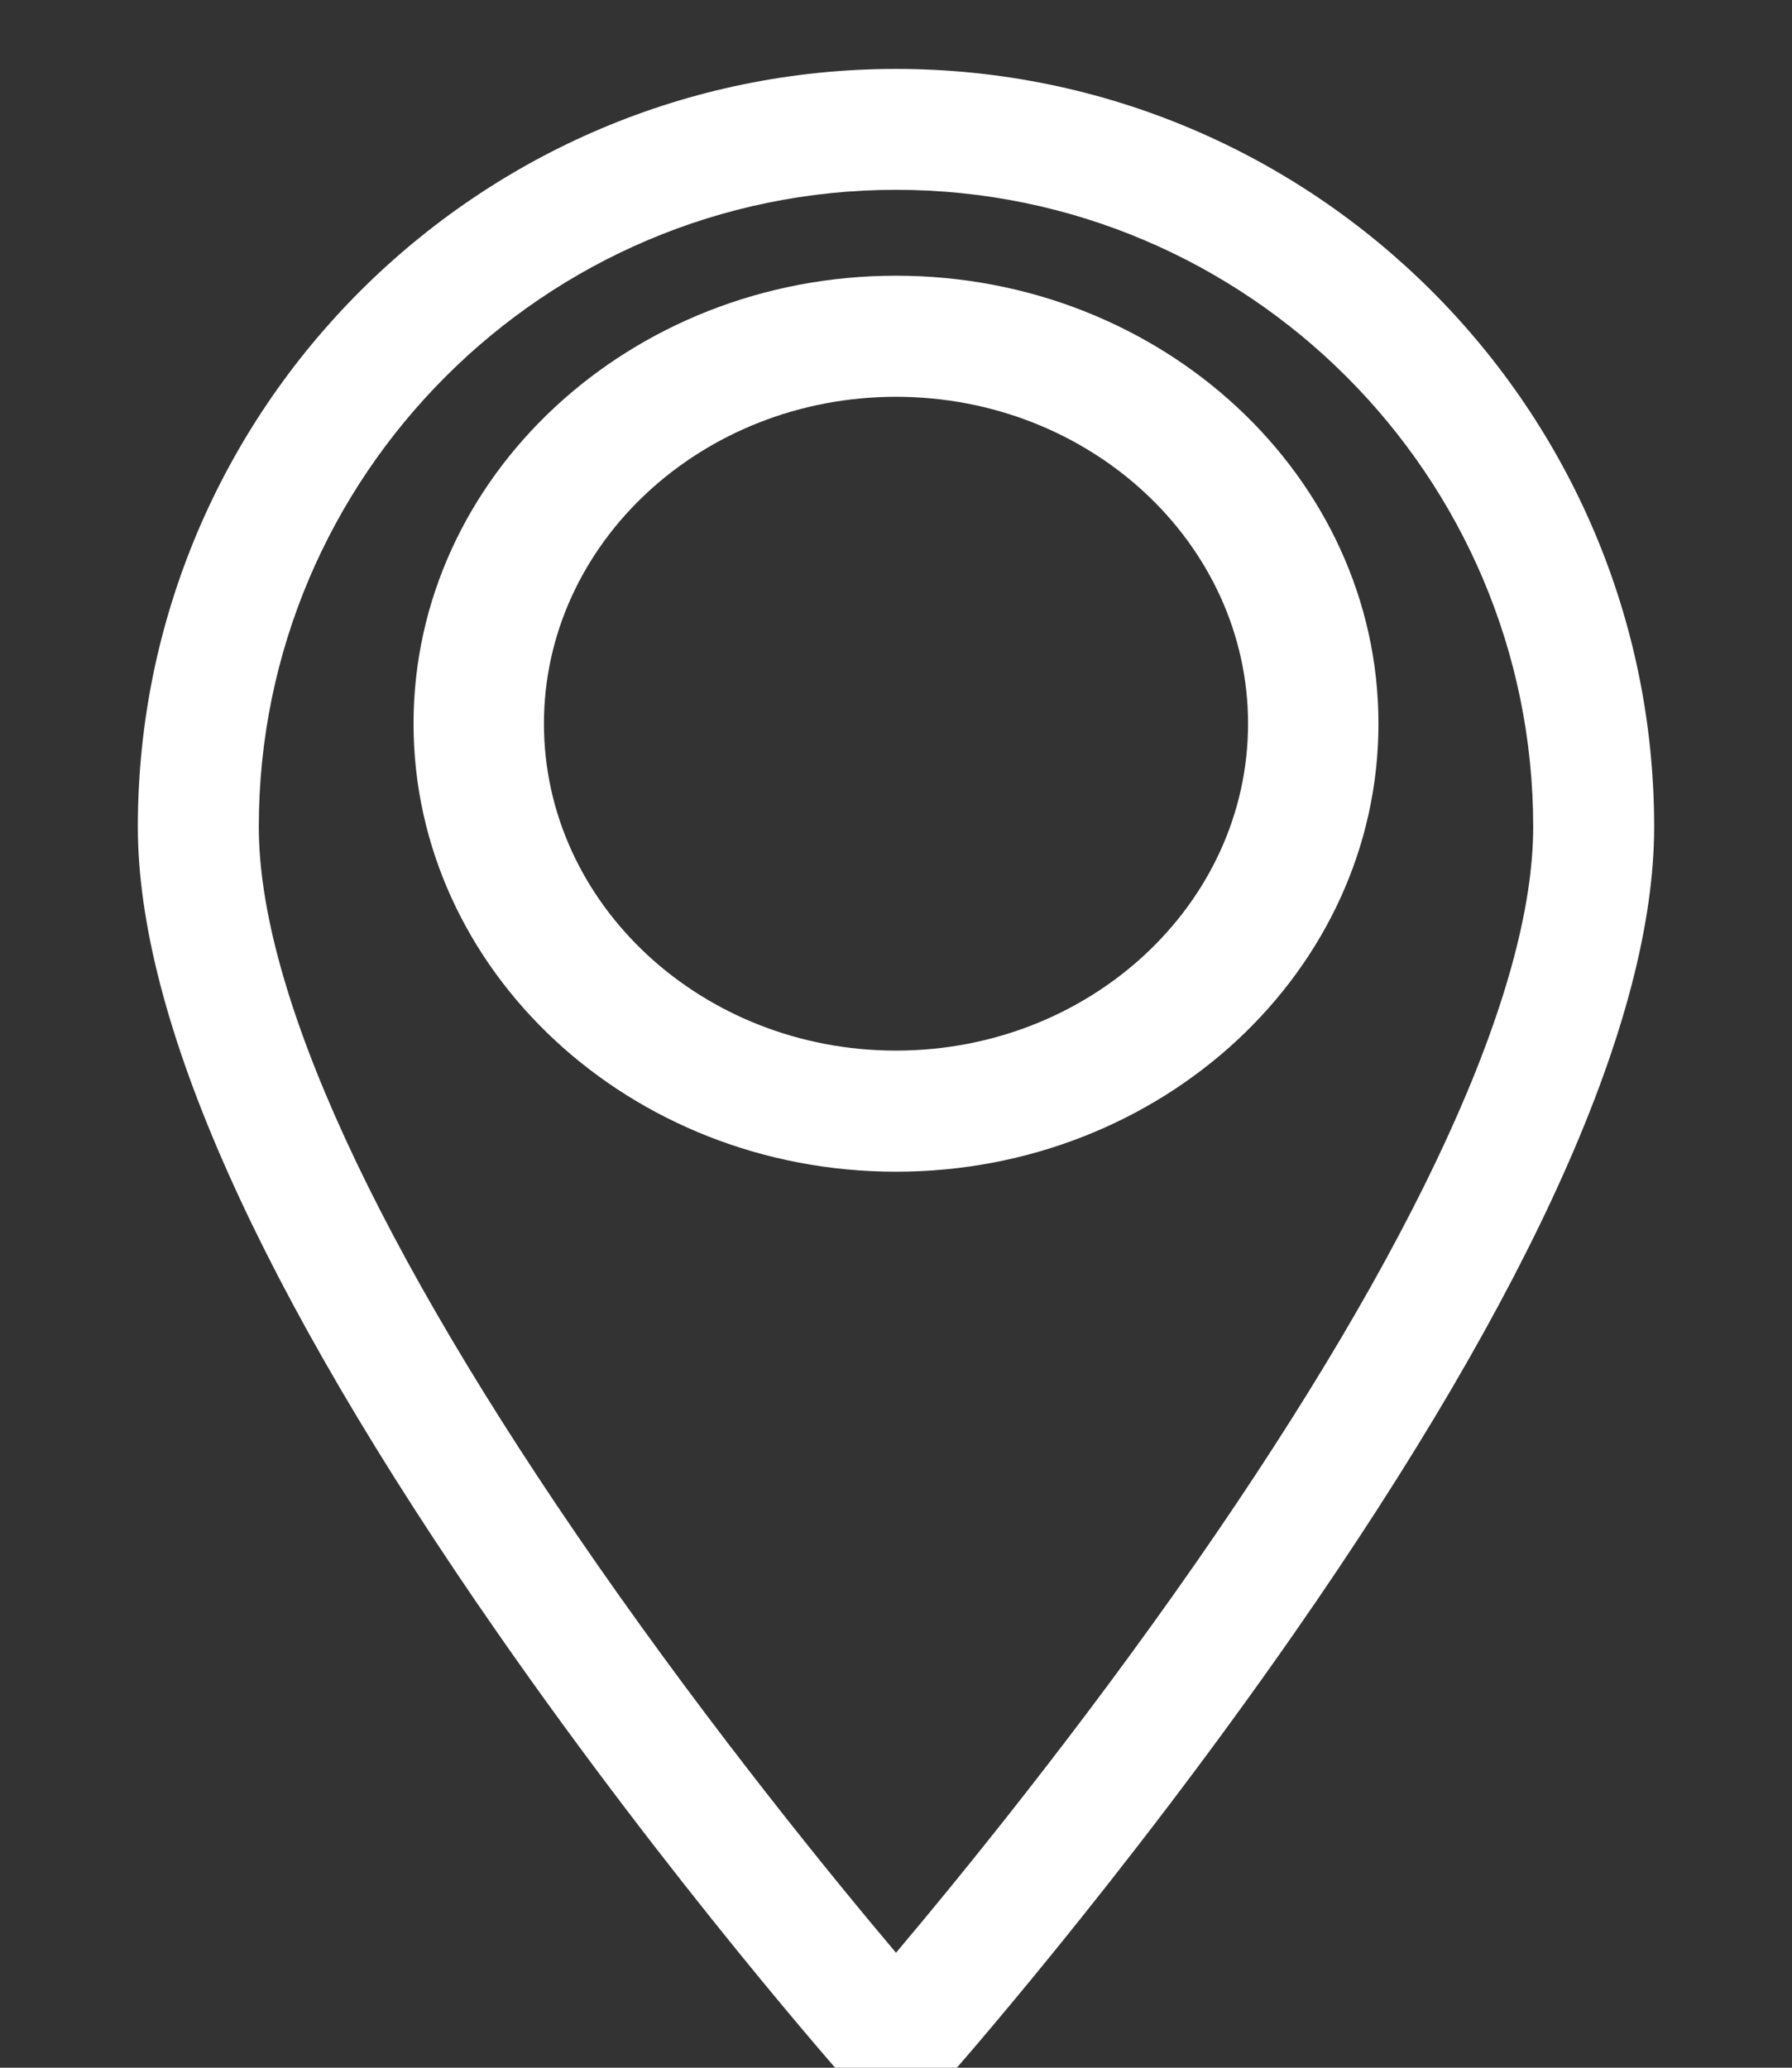 <svg width="26" height="30" viewBox="0 0 26 30" fill="none" xmlns="http://www.w3.org/2000/svg">
<rect x="0" y="0" width="26" height="30" fill="#333333" stroke="none"/>
<g clip-path="url(#clip0)">
<path d="M13 1C6.934 1 2 5.932 2 11.995C2 14.78 3.756 18.715 7.218 23.69C9.749 27.328 12.239 30.142 12.344 30.26L13 31L13.656 30.26C13.761 30.142 16.25 27.328 18.782 23.69C22.244 18.715 24 14.78 24 11.995C24 5.932 19.065 1 13 1ZM17.351 22.675C15.64 25.135 13.911 27.252 13 28.332C12.091 27.255 10.369 25.146 8.659 22.689C5.451 18.079 3.755 14.381 3.755 11.995C3.755 6.899 7.902 2.754 13 2.754C18.098 2.754 22.245 6.899 22.245 11.995C22.245 14.378 20.553 18.071 17.351 22.675Z" fill="white"/>
<path d="M13 4C9.14 4 6 6.916 6 10.5C6 14.084 9.14 17 13 17C16.86 17 20 14.084 20 10.5C20 6.916 16.86 4 13 4ZM13 15.243C10.184 15.243 7.892 13.115 7.892 10.5C7.892 7.885 10.184 5.757 13 5.757C15.816 5.757 18.108 7.885 18.108 10.5C18.108 13.115 15.816 15.243 13 15.243Z" fill="white"/>
</g>
<defs>
<clipPath id="clip0">
<rect width="26" height="30" fill="white"/>
</clipPath>
</defs>
</svg>
